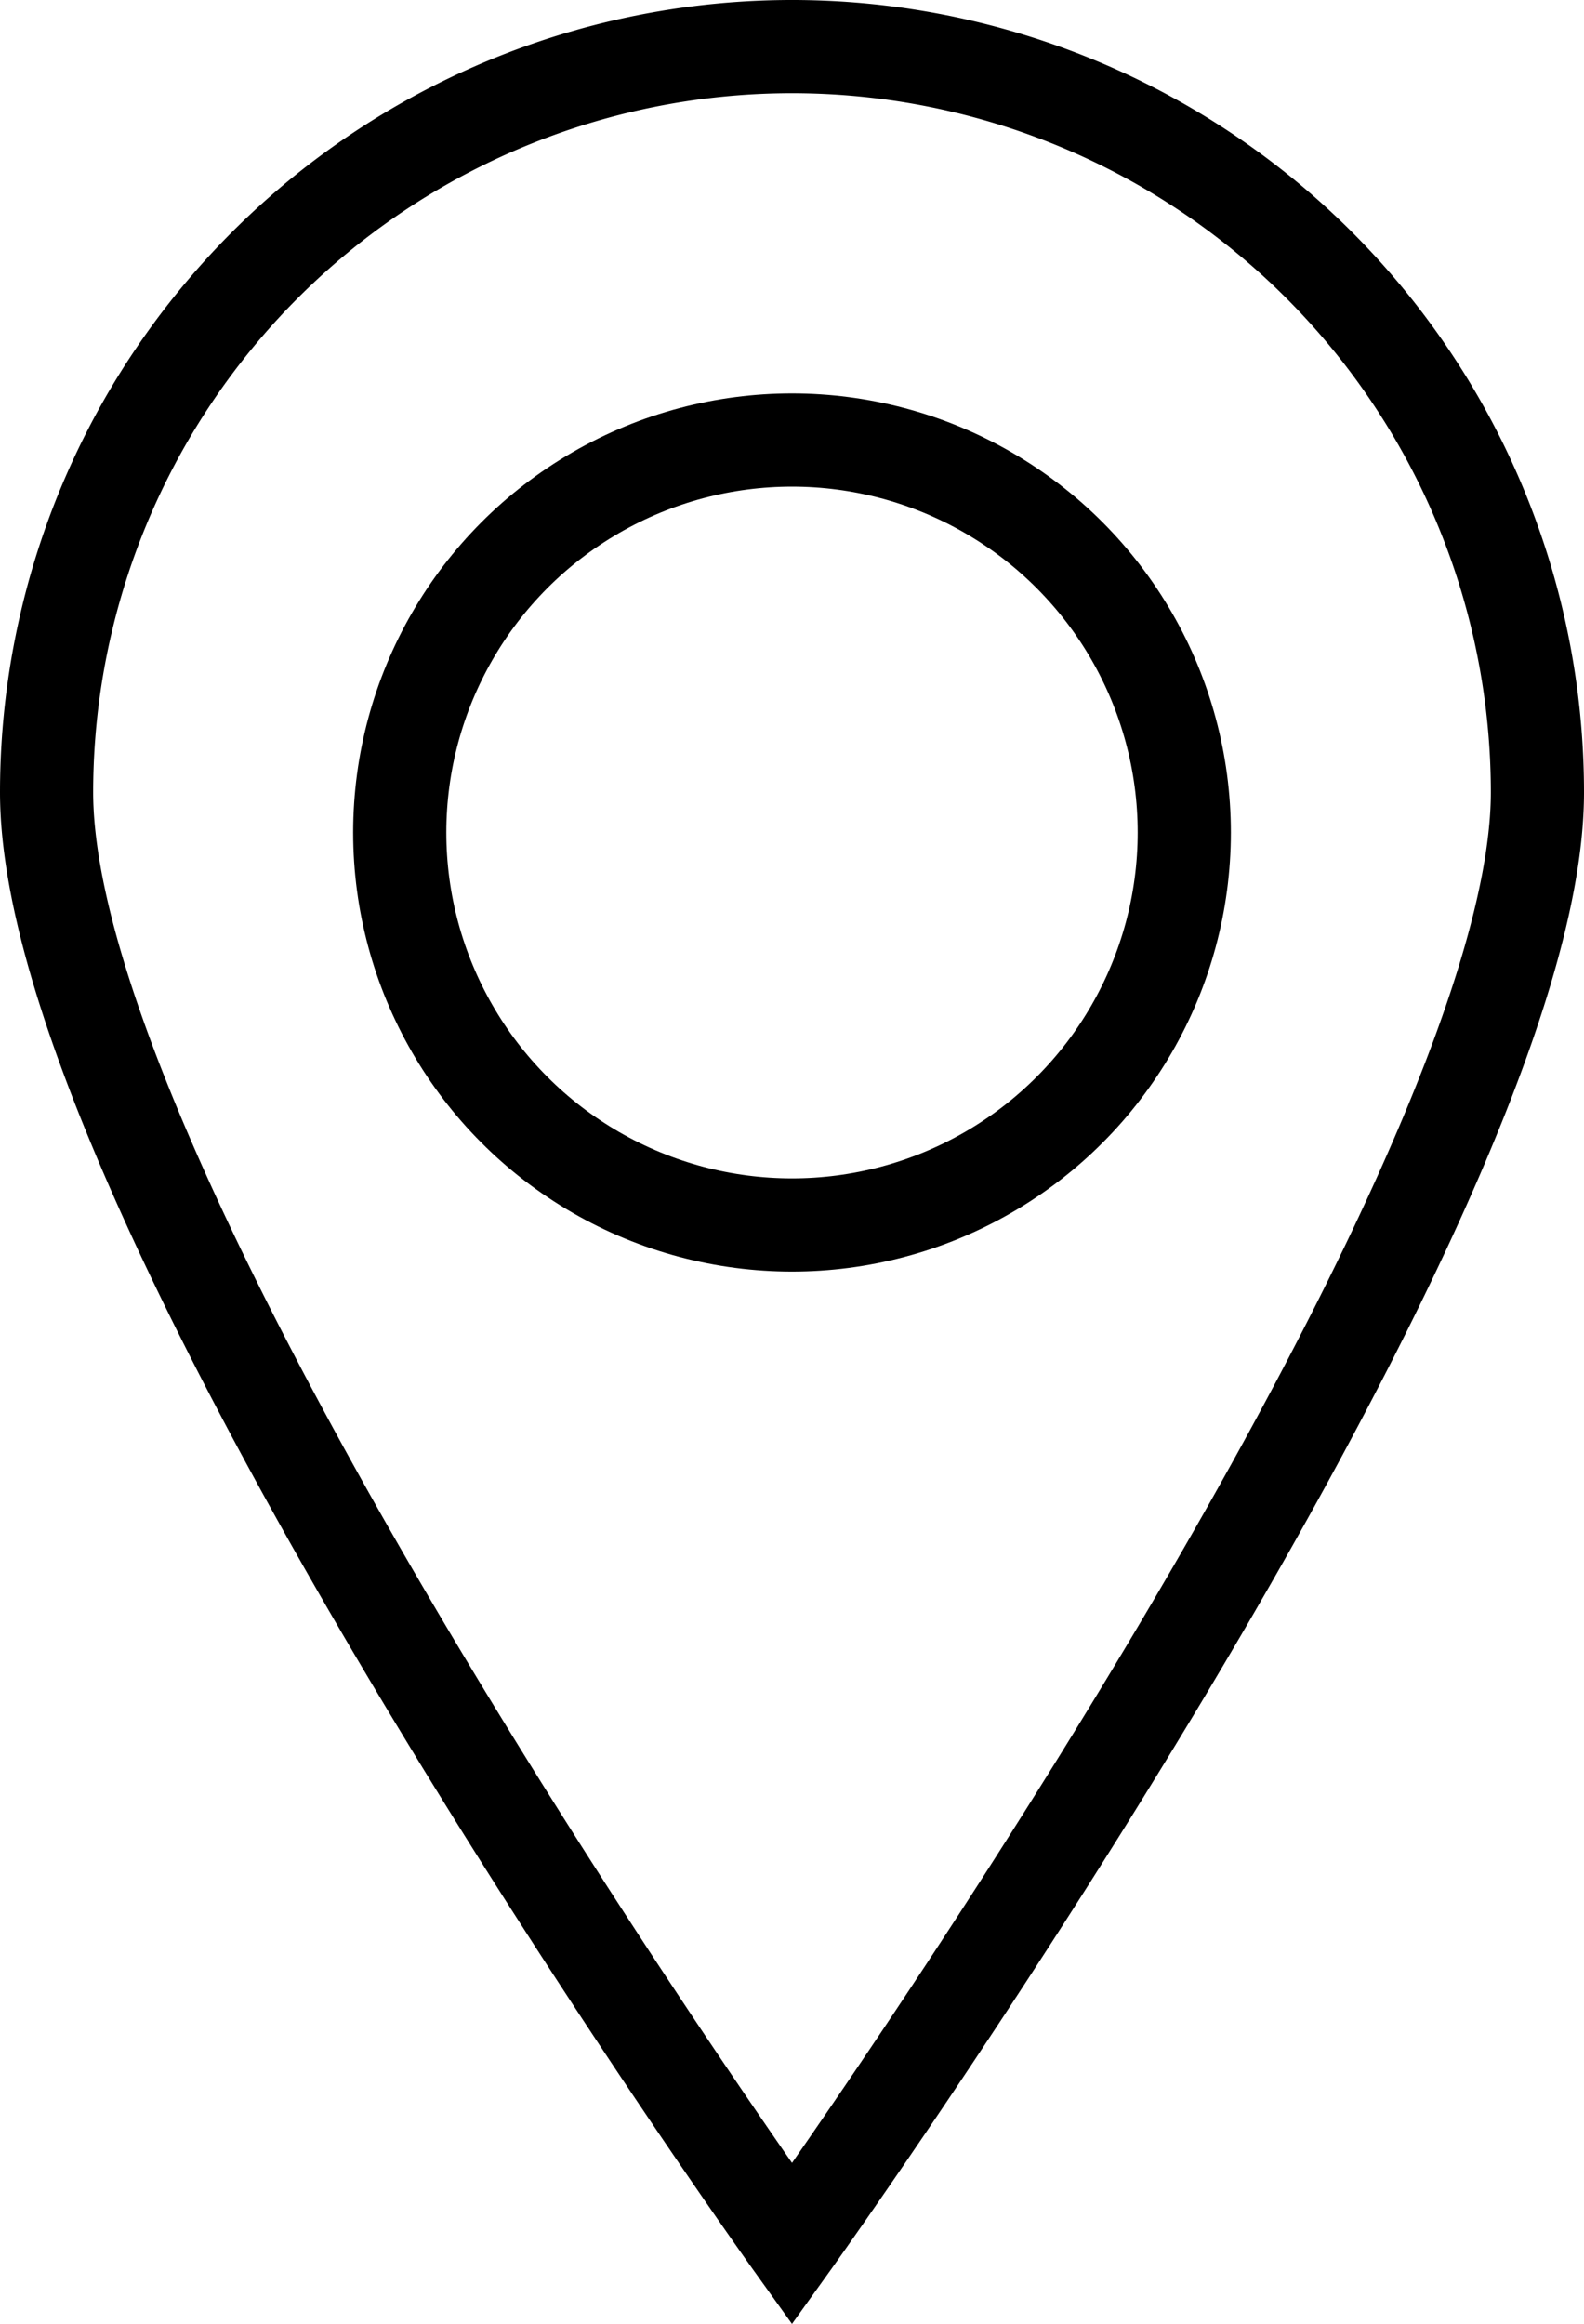 <svg data-name="Layer 12" xmlns="http://www.w3.org/2000/svg" viewBox="0 0 17 24.93"><title>location</title><circle cx="8.5" cy="8.93" r="4.21" fill="none" stroke="#000" stroke-miterlimit="10"/><path d="M16.5 8.5c0 4.42-8 15.57-8 15.57S.5 12.91.5 8.5a8 8 0 1 1 16 0z" fill="none" stroke="#000" stroke-miterlimit="10"/></svg>